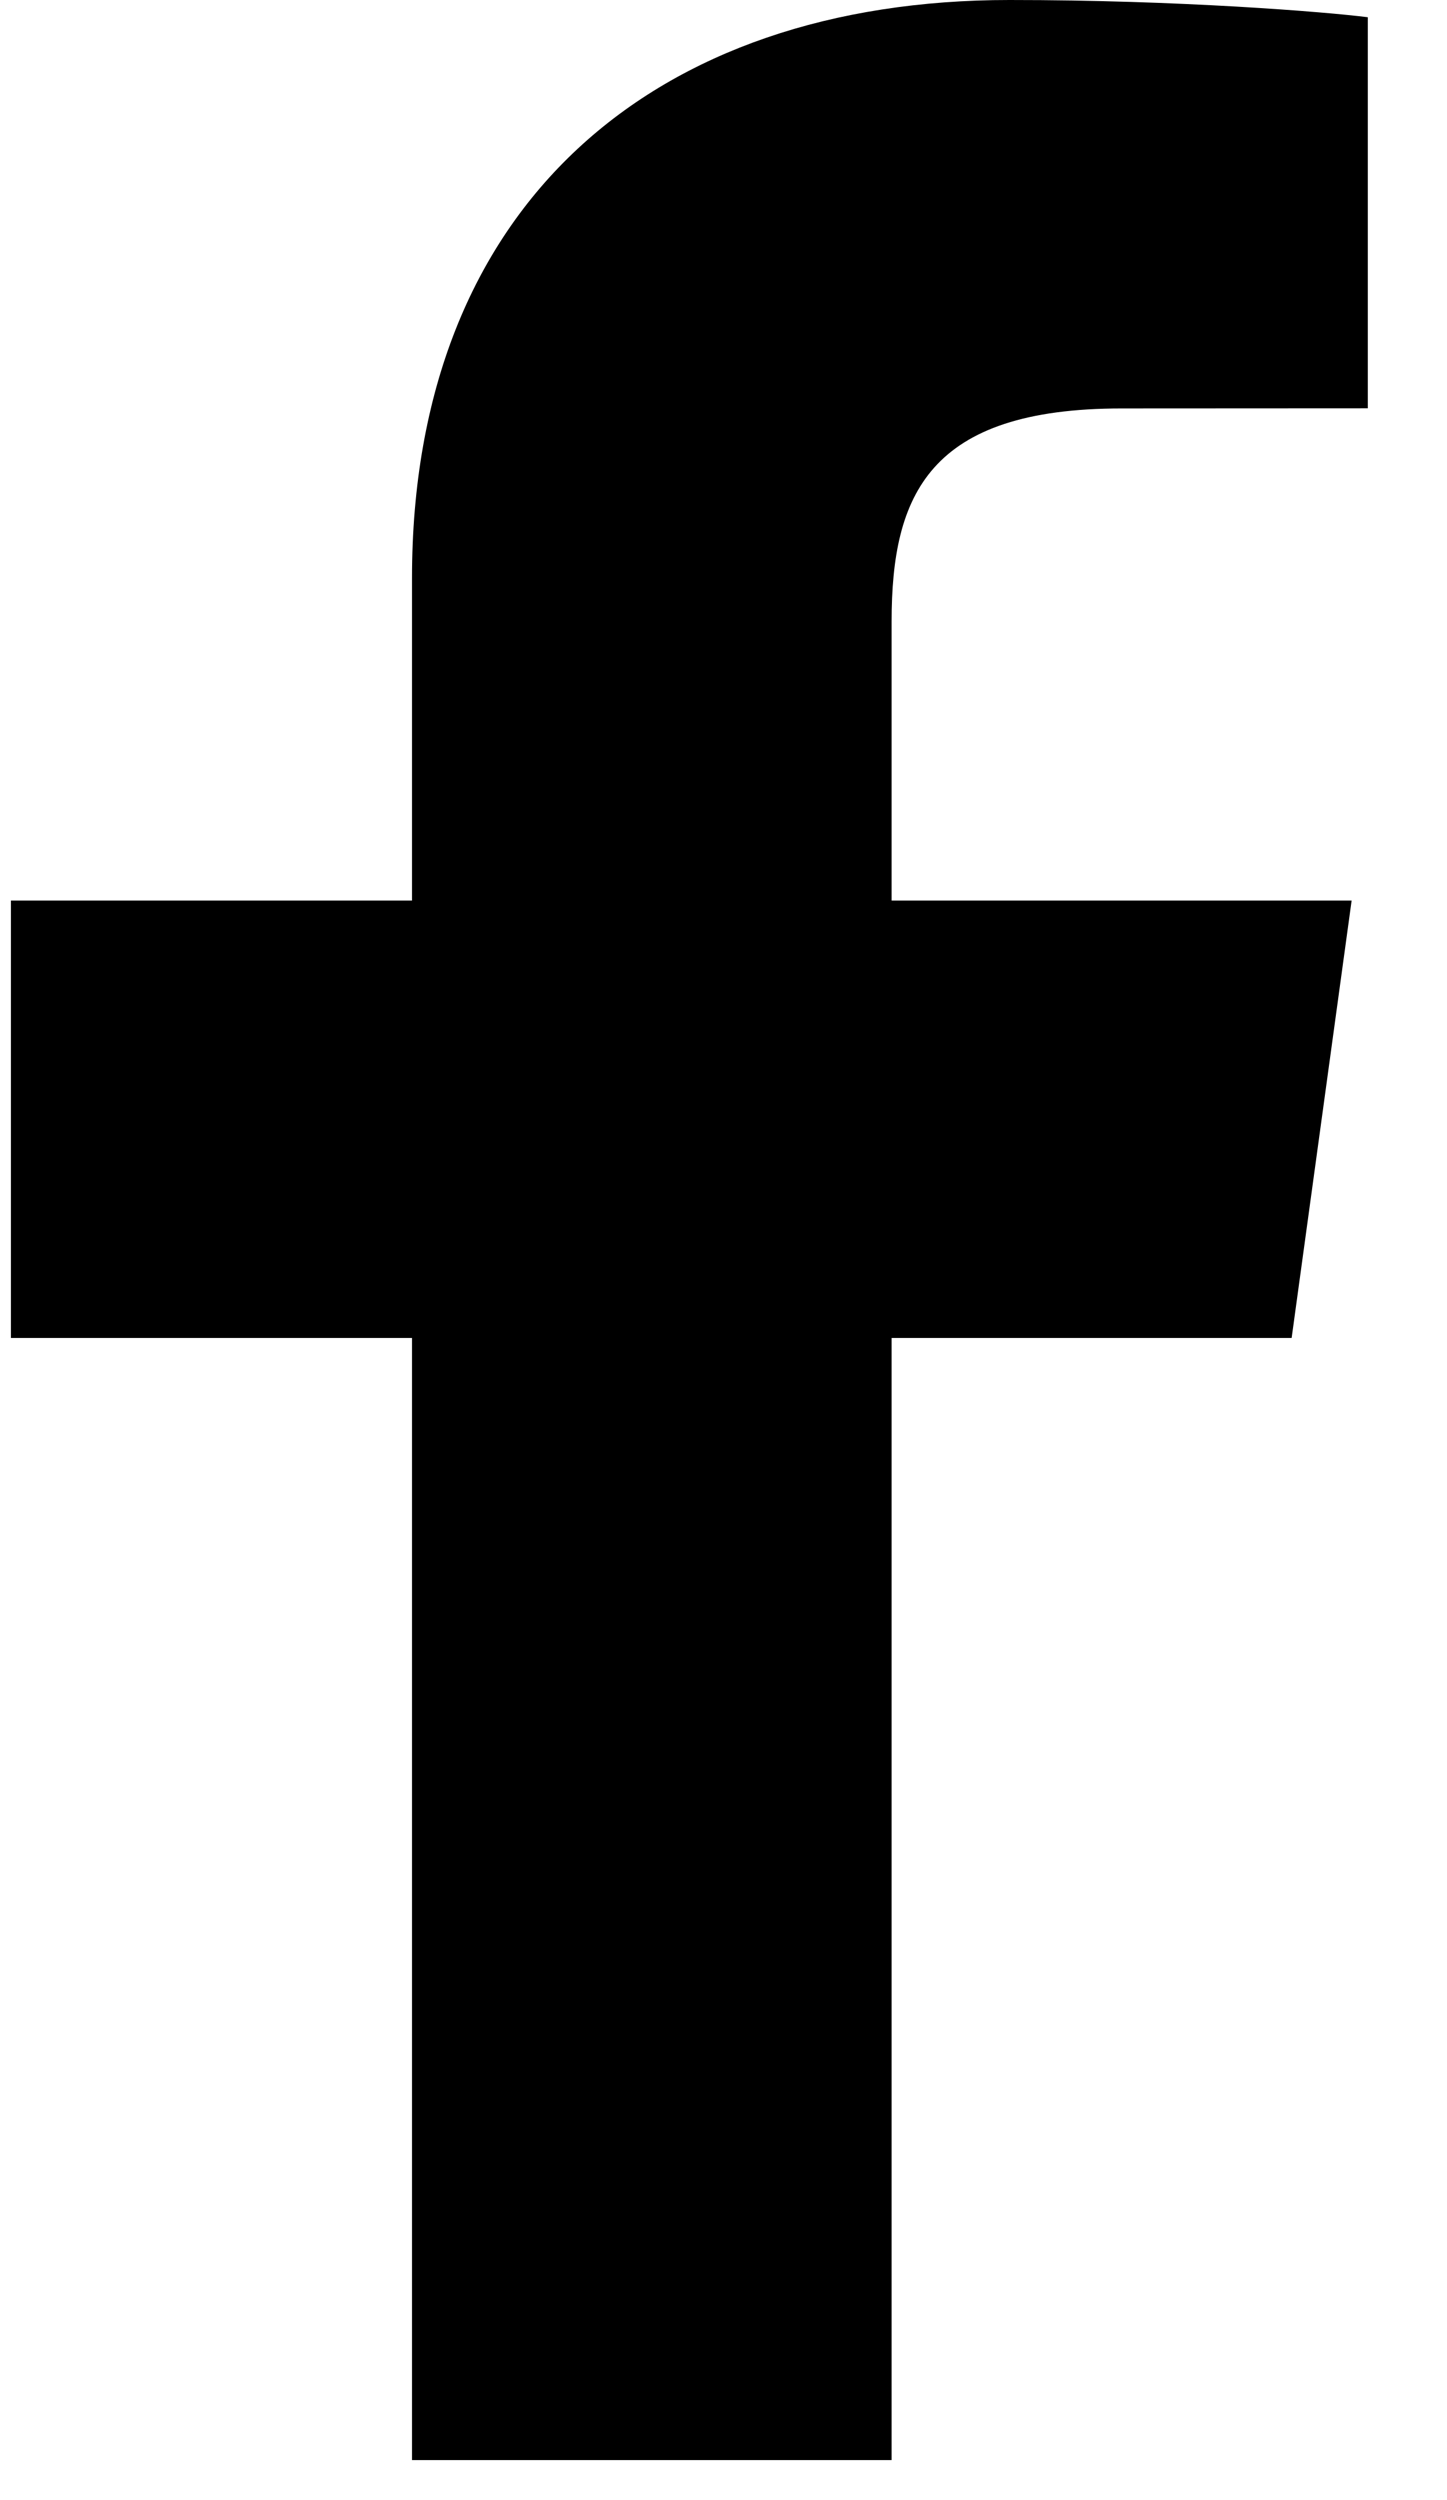 <svg width="11" height="19" viewBox="0 0 11 19" fill="none" xmlns="http://www.w3.org/2000/svg">
<path d="M6.778 18.696V10.168H9.819L10.275 6.844H6.778V4.722C6.778 3.76 7.062 3.104 8.528 3.104L10.398 3.103V0.131C10.075 0.09 8.965 0 7.674 0C4.978 0 3.132 1.549 3.132 4.393V6.844H0.083V10.168H3.132V18.696L6.778 18.696Z" fill="currentColor"/>
</svg>
